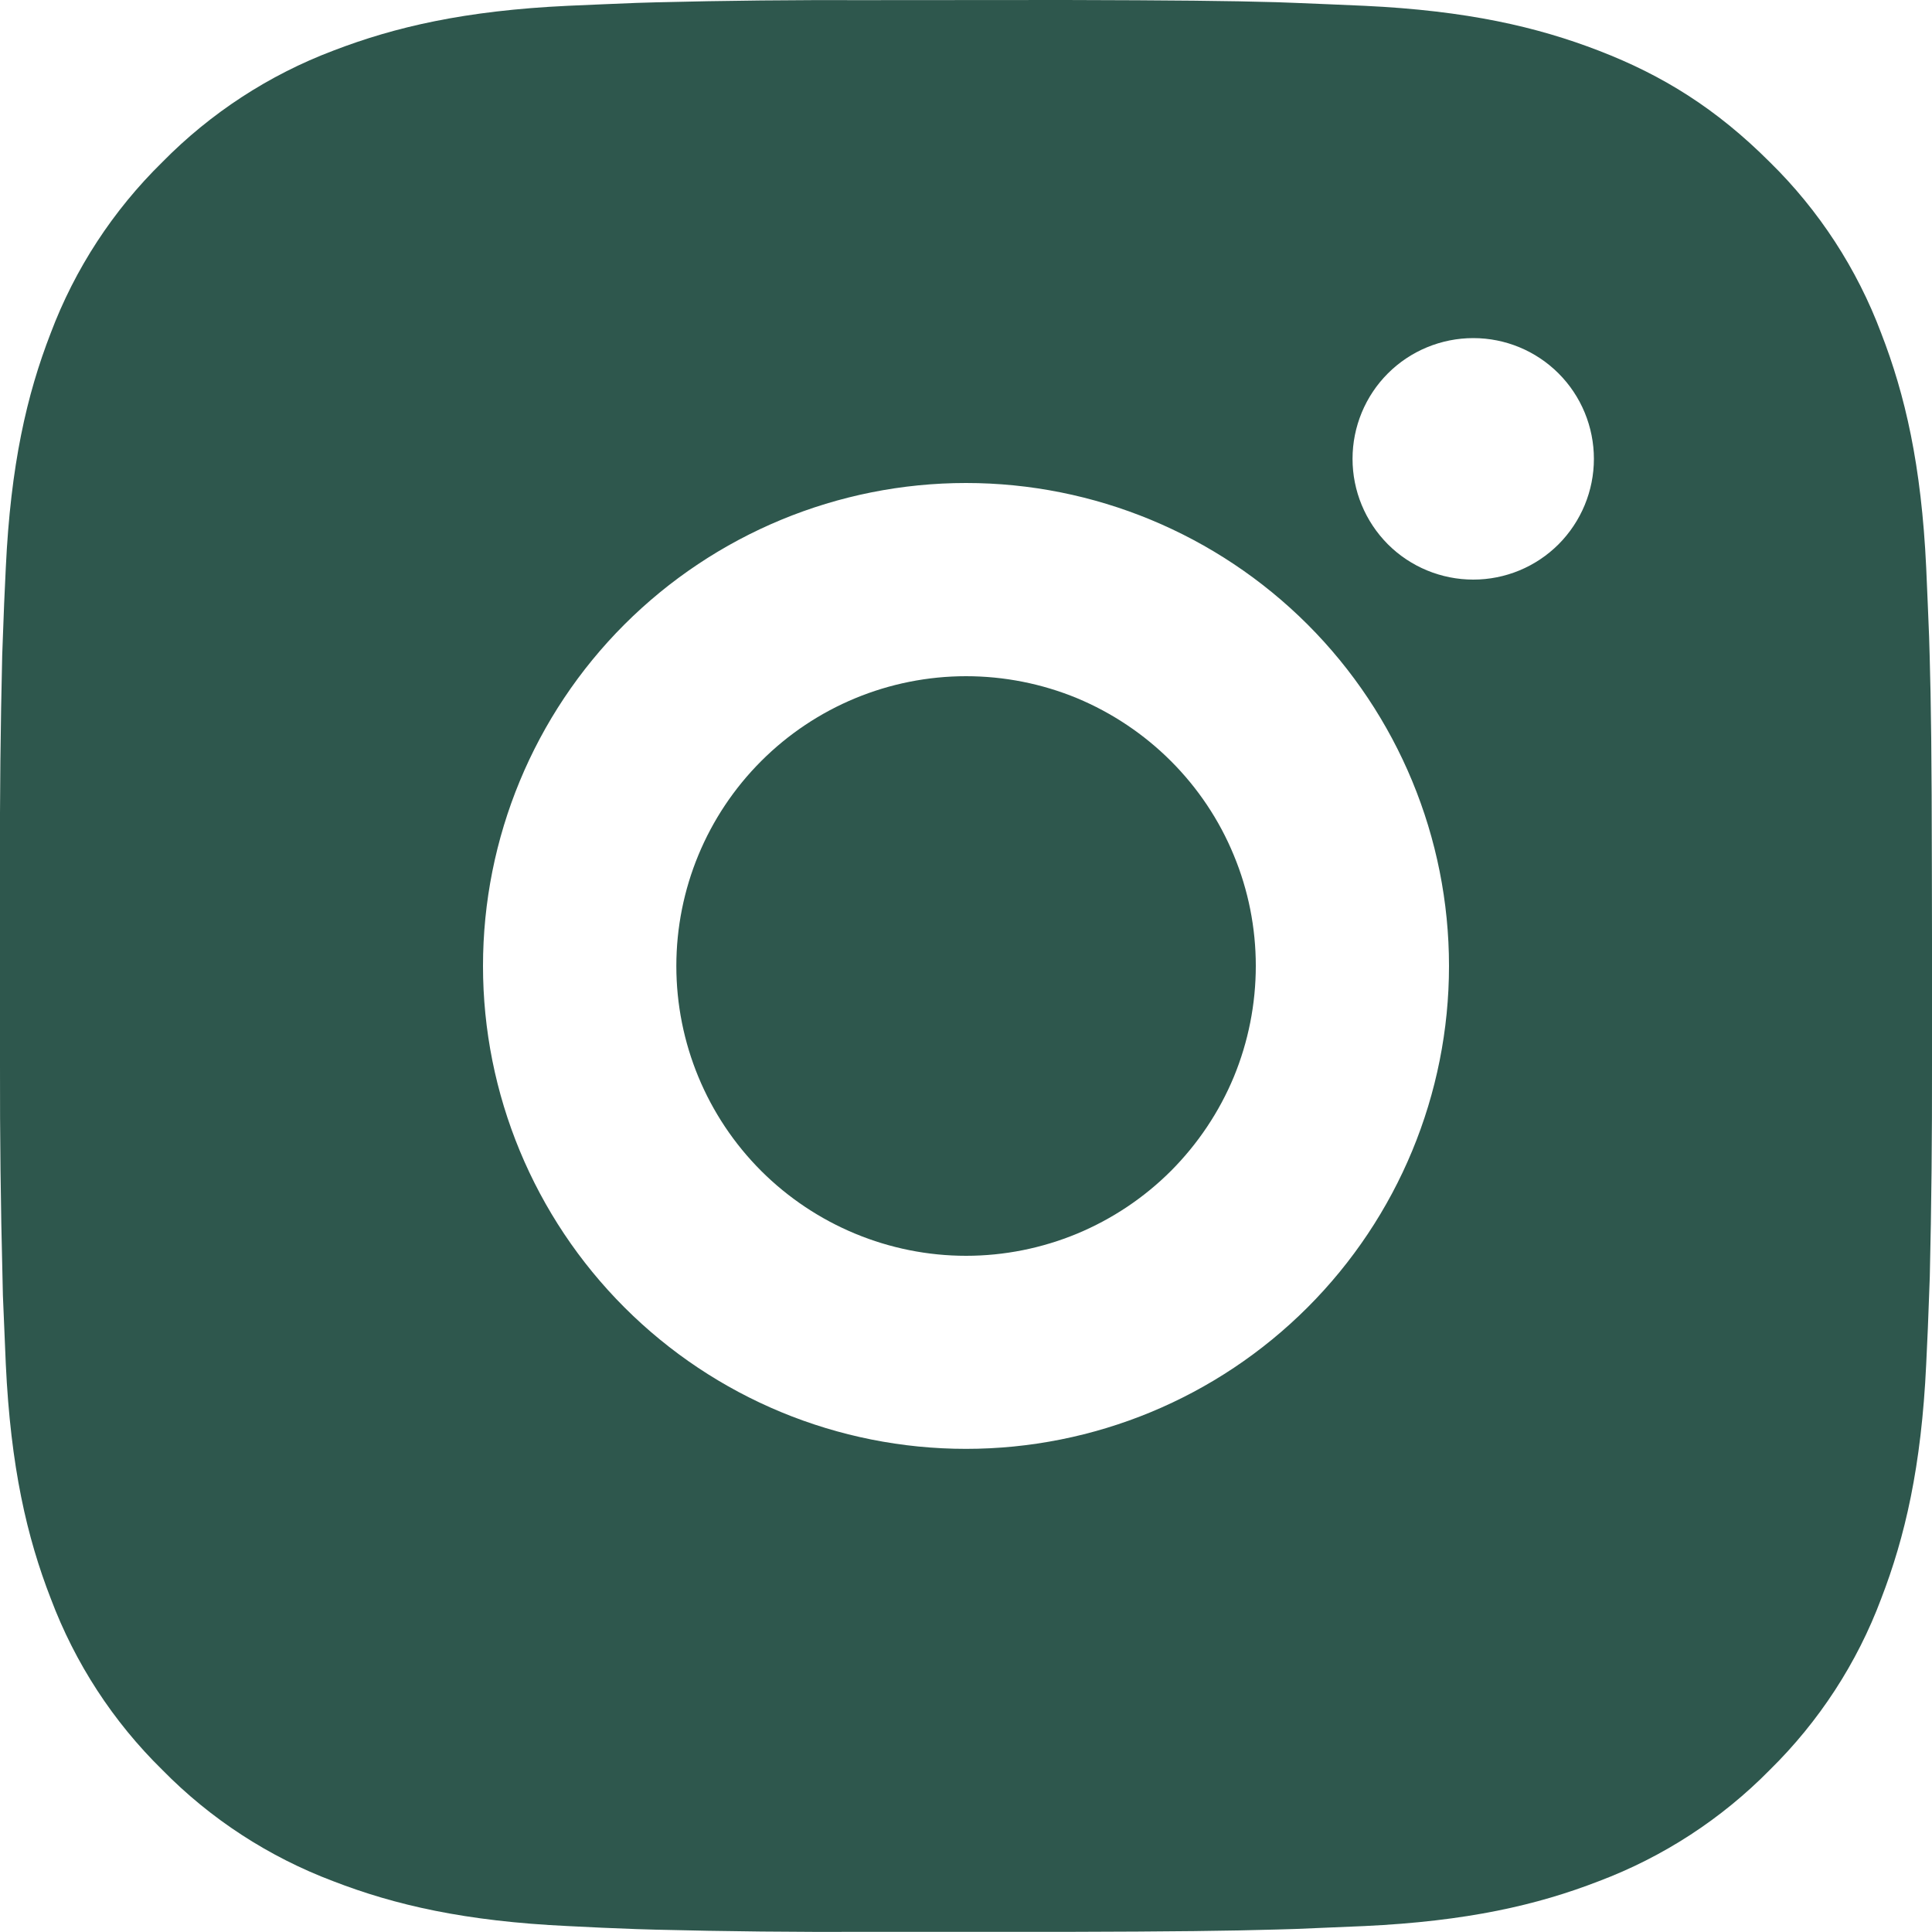 <svg width="14" height="14" viewBox="0 0 14 14" fill="none" xmlns="http://www.w3.org/2000/svg">
<path d="M7.72 0C8.507 0.002 8.907 0.006 9.252 0.016L9.388 0.021C9.544 0.027 9.699 0.034 9.886 0.042C10.631 0.077 11.139 0.195 11.585 0.367C12.047 0.545 12.436 0.786 12.825 1.175C13.181 1.524 13.457 1.948 13.632 2.415C13.805 2.861 13.923 3.369 13.958 4.114C13.966 4.301 13.973 4.455 13.979 4.613L13.983 4.749C13.993 5.093 13.998 5.493 13.999 6.28L14 6.802V7.719C14.001 8.23 13.996 8.74 13.984 9.251L13.979 9.387C13.974 9.544 13.967 9.699 13.958 9.885C13.923 10.63 13.804 11.138 13.632 11.584C13.457 12.052 13.181 12.475 12.825 12.825C12.475 13.181 12.052 13.456 11.585 13.632C11.139 13.805 10.631 13.922 9.886 13.957L9.388 13.978L9.252 13.982C8.907 13.992 8.507 13.997 7.72 13.999L7.197 13.999H6.281C5.77 14.001 5.26 13.996 4.749 13.983L4.613 13.979C4.447 13.973 4.281 13.966 4.115 13.957C3.37 13.922 2.862 13.805 2.415 13.632C1.948 13.456 1.525 13.181 1.176 12.825C0.819 12.475 0.544 12.052 0.368 11.584C0.195 11.139 0.077 10.63 0.042 9.885L0.021 9.387L0.018 9.251C0.005 8.74 -0.001 8.23 0 7.719V6.28C-0.002 5.77 0.004 5.259 0.016 4.749L0.021 4.613C0.026 4.455 0.033 4.301 0.042 4.114C0.077 3.369 0.194 2.861 0.367 2.415C0.543 1.947 0.82 1.524 1.176 1.175C1.526 0.819 1.949 0.543 2.415 0.367C2.862 0.195 3.369 0.077 4.115 0.042C4.301 0.034 4.456 0.027 4.613 0.021L4.749 0.017C5.259 0.004 5.77 -0.001 6.28 0.001L7.72 0ZM7 3.5C6.072 3.5 5.182 3.869 4.525 4.525C3.869 5.181 3.5 6.071 3.5 7C3.5 7.928 3.869 8.818 4.525 9.474C5.182 10.131 6.072 10.499 7 10.499C7.928 10.499 8.818 10.131 9.475 9.474C10.131 8.818 10.5 7.928 10.5 7C10.5 6.071 10.131 5.181 9.475 4.525C8.818 3.869 7.928 3.5 7 3.5ZM7 4.9C7.276 4.9 7.549 4.954 7.804 5.059C8.058 5.165 8.29 5.32 8.485 5.515C8.68 5.71 8.835 5.941 8.94 6.196C9.046 6.45 9.1 6.724 9.1 6.999C9.1 7.275 9.046 7.548 8.941 7.803C8.835 8.058 8.68 8.289 8.486 8.484C8.291 8.679 8.059 8.834 7.804 8.94C7.55 9.045 7.277 9.1 7.001 9.1C6.444 9.1 5.91 8.878 5.516 8.485C5.122 8.091 4.901 7.557 4.901 7C4.901 6.443 5.122 5.909 5.516 5.515C5.91 5.121 6.444 4.9 7.001 4.9M10.676 2.45C10.444 2.45 10.221 2.542 10.057 2.706C9.893 2.87 9.801 3.093 9.801 3.325C9.801 3.557 9.893 3.779 10.057 3.944C10.221 4.108 10.444 4.2 10.676 4.2C10.908 4.2 11.13 4.108 11.294 3.944C11.458 3.779 11.55 3.557 11.55 3.325C11.55 3.093 11.458 2.87 11.294 2.706C11.13 2.542 10.908 2.45 10.676 2.45Z" fill="#2E574D"/>
</svg>
